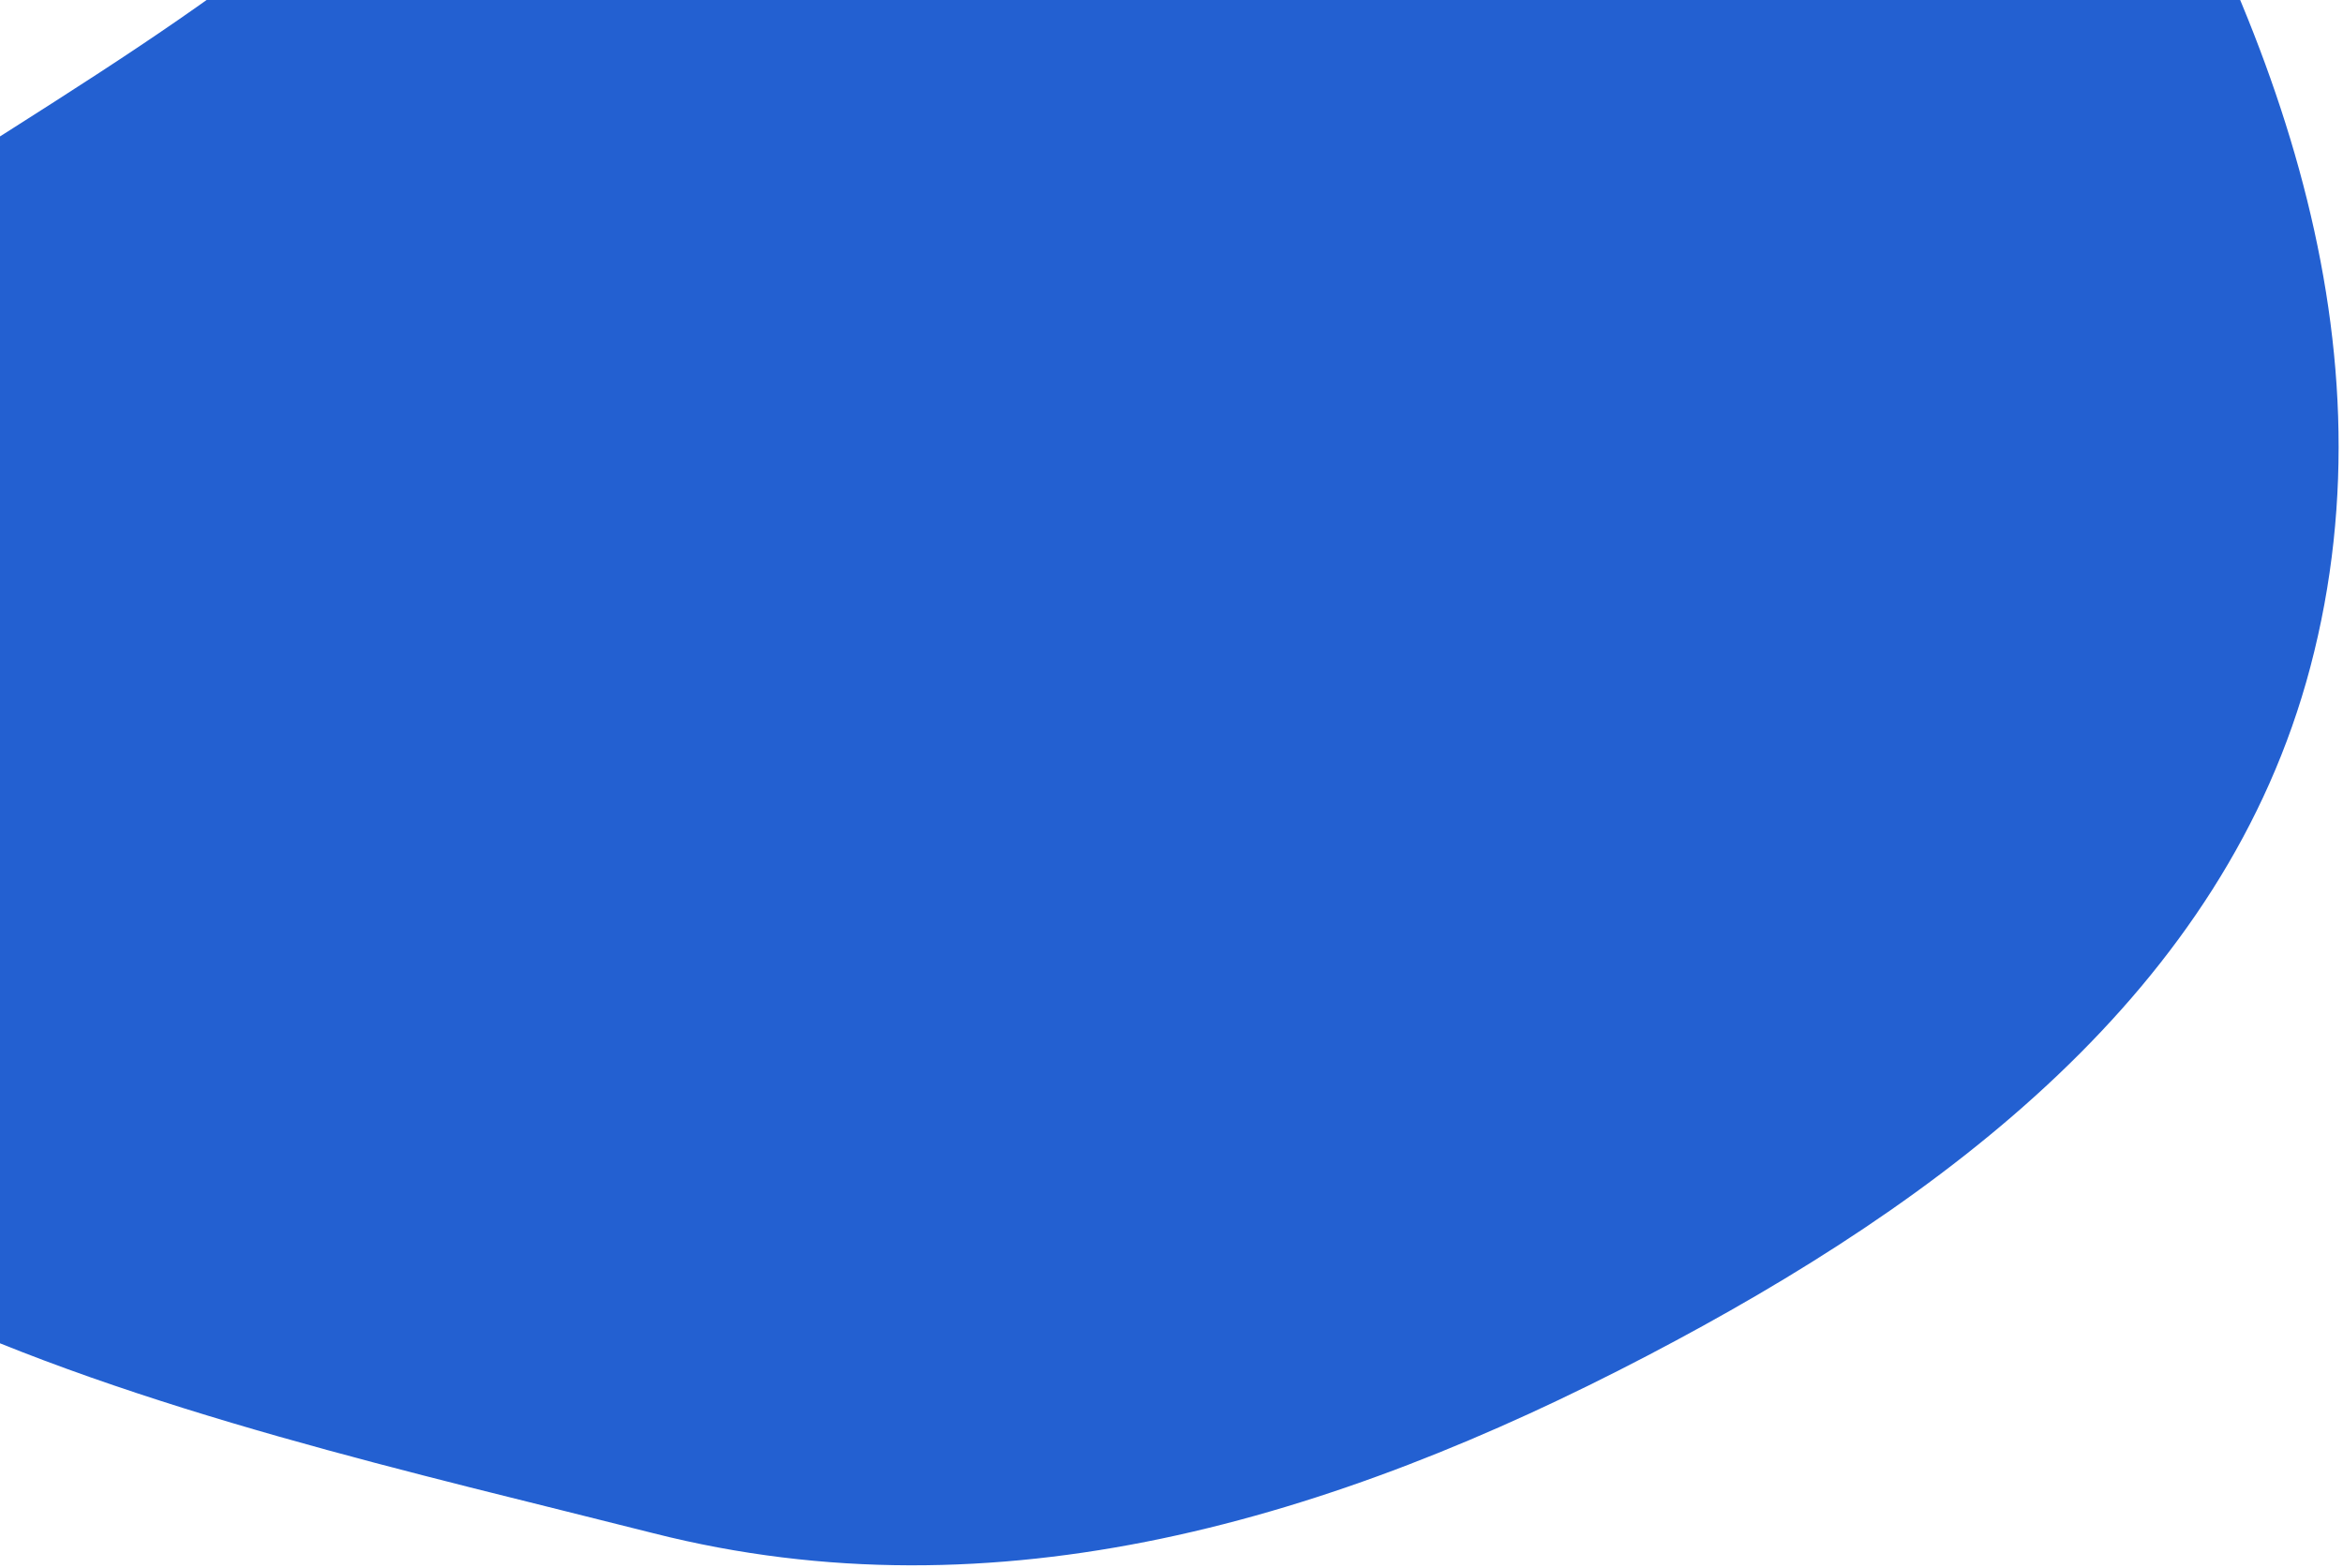 <svg width="502" height="336" viewBox="0 0 502 336" fill="none" xmlns="http://www.w3.org/2000/svg">
<path fill-rule="evenodd" clip-rule="evenodd" d="M255.681 -245.735C347.962 -251.501 398.148 -142.67 446.623 -63.936C485.688 -0.485 514.021 70.915 494.988 142.956C476.65 212.367 416.627 257.168 353.002 290.425C285.76 325.574 213.569 347.159 140.025 328.498C39.134 302.898 -99.122 275.583 -112.376 172.342C-125.611 69.255 23.808 36.201 92.485 -41.809C153.011 -110.561 164.261 -240.023 255.681 -245.735Z" fill="#2360D1"/>
</svg>
